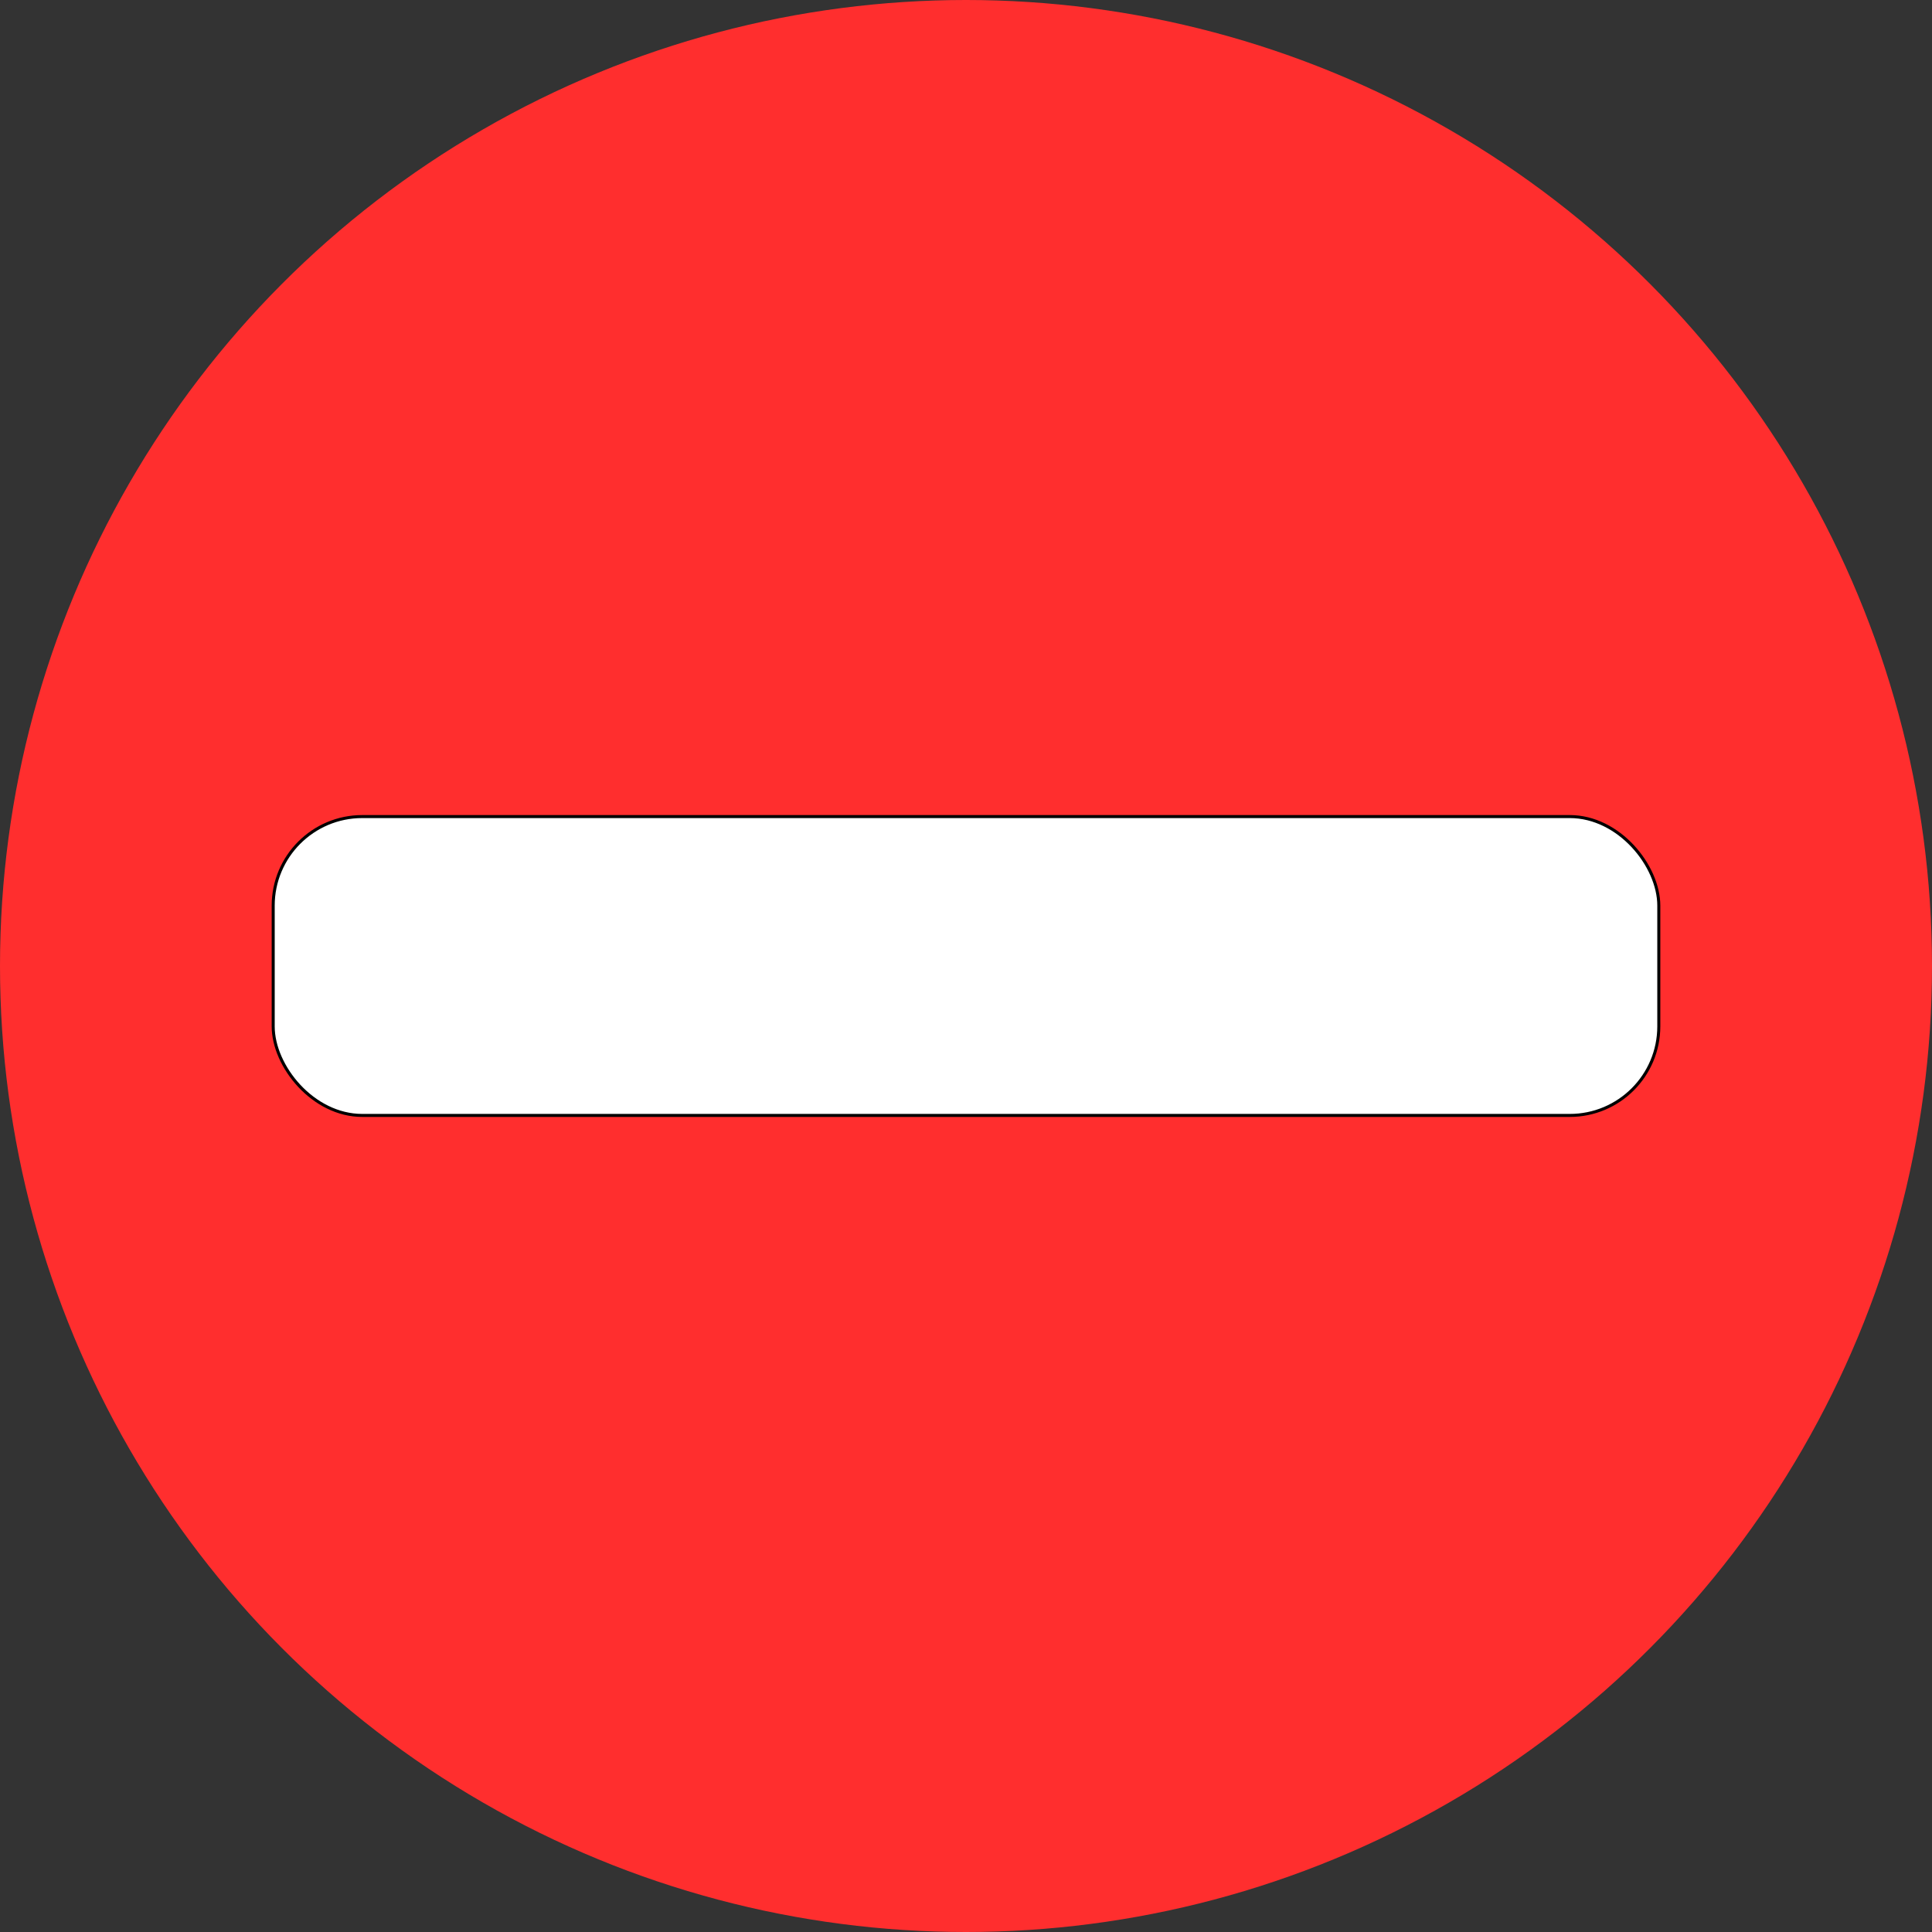 <svg width="64" height="64" viewBox="0 0 64 64" fill="none" xmlns="http://www.w3.org/2000/svg">
<rect x="0" y="0" width="64" height="64" fill="#333333" stroke="none"/>
<circle class="circle" cx="32" cy="32" r="32" fill="#FF2E2E"/>
<rect x="9.05" y="27.05" width="45.9" height="9.9" rx="2.95" fill="white" stroke="black" stroke-width="0.1"/>
</svg>
